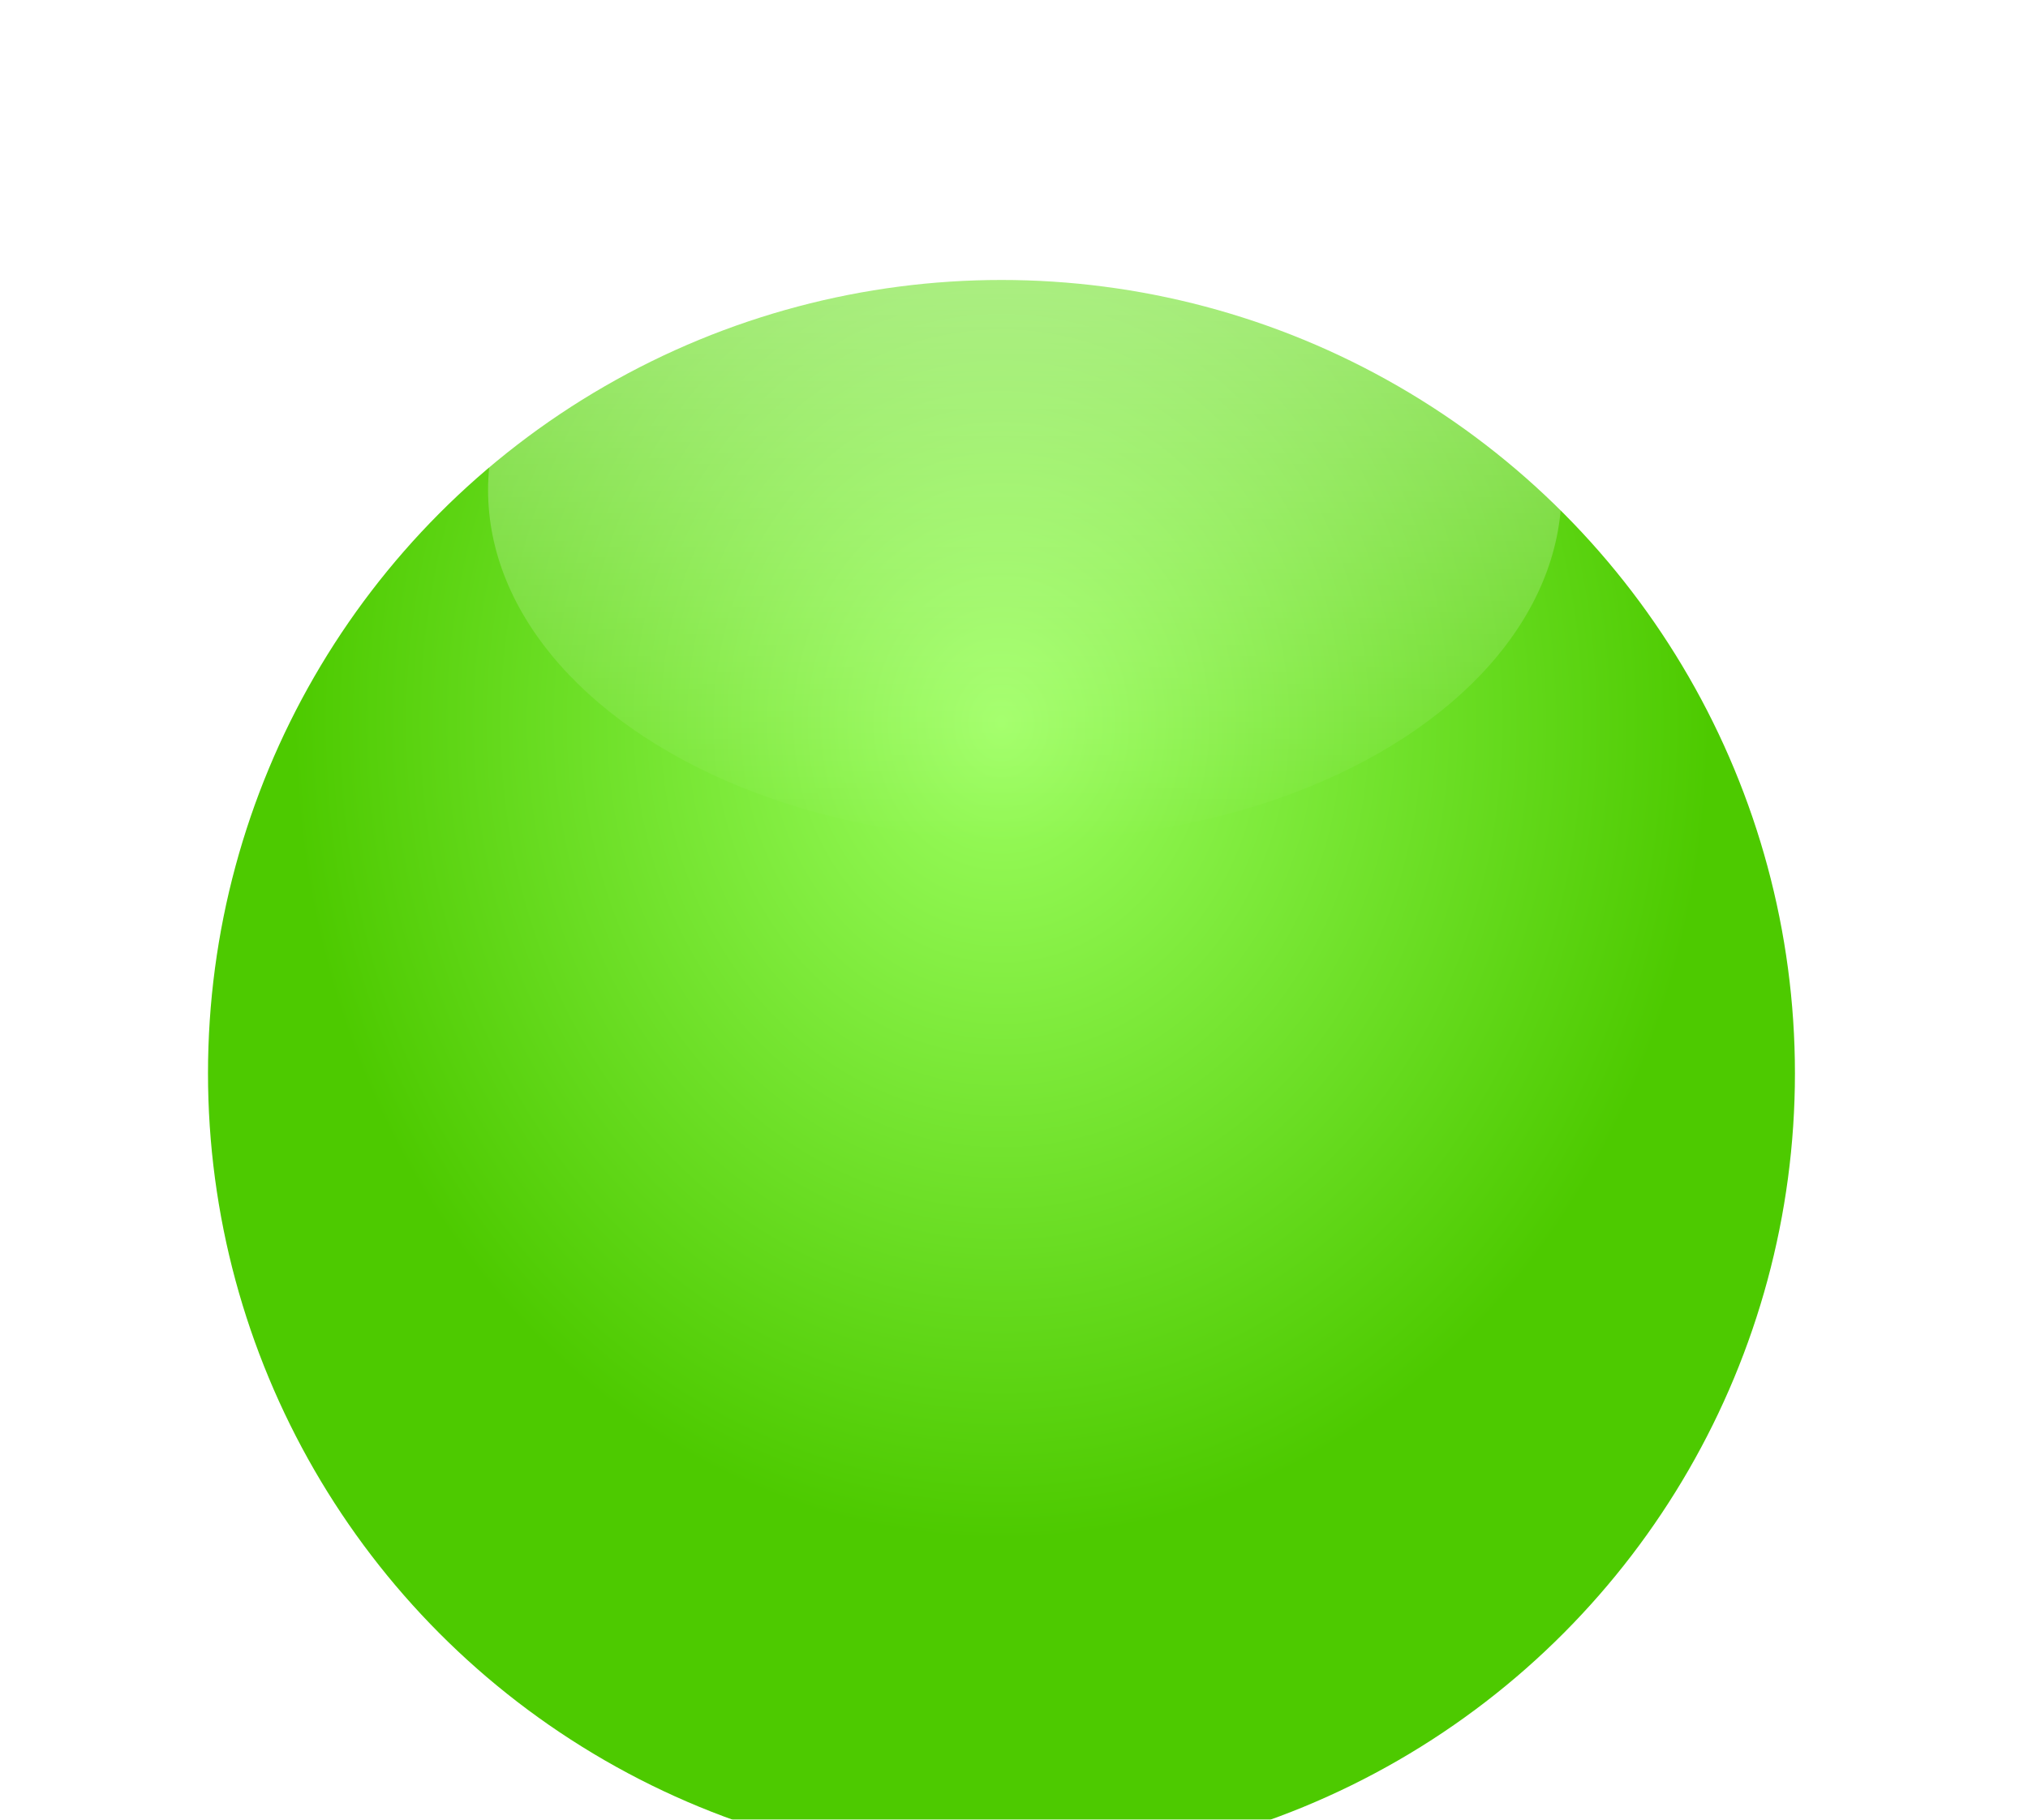 <svg width="39" height="35" viewBox="0 0 39 35" fill="none" xmlns="http://www.w3.org/2000/svg">
<g filter="url(#filter0_dii_16_10081)">
<circle cx="19.259" cy="15.259" r="15.259" fill="url(#paint0_radial_16_10081)"/>
</g>
<g style="mix-blend-mode:lighten">
<ellipse cx="19.708" cy="9.425" rx="10.322" ry="6.732" fill="url(#paint1_linear_16_10081)" fill-opacity="0.5"/>
</g>
<defs>
<filter id="filter0_dii_16_10081" x="0.41" y="-1.795" width="37.7" height="39.495" filterUnits="userSpaceOnUse" color-interpolation-filters="sRGB">
<feFlood flood-opacity="0" result="BackgroundImageFix"/>
<feColorMatrix in="SourceAlpha" type="matrix" values="0 0 0 0 0 0 0 0 0 0 0 0 0 0 0 0 0 0 127 0" result="hardAlpha"/>
<feOffset dy="3.59"/>
<feGaussianBlur stdDeviation="1.795"/>
<feComposite in2="hardAlpha" operator="out"/>
<feColorMatrix type="matrix" values="0 0 0 0 0 0 0 0 0 0 0 0 0 0 0 0 0 0 0.25 0"/>
<feBlend mode="normal" in2="BackgroundImageFix" result="effect1_dropShadow_16_10081"/>
<feBlend mode="normal" in="SourceGraphic" in2="effect1_dropShadow_16_10081" result="shape"/>
<feColorMatrix in="SourceAlpha" type="matrix" values="0 0 0 0 0 0 0 0 0 0 0 0 0 0 0 0 0 0 127 0" result="hardAlpha"/>
<feOffset dy="3.59"/>
<feGaussianBlur stdDeviation="2.693"/>
<feComposite in2="hardAlpha" operator="arithmetic" k2="-1" k3="1"/>
<feColorMatrix type="matrix" values="0 0 0 0 1 0 0 0 0 1 0 0 0 0 1 0 0 0 0.61 0"/>
<feBlend mode="normal" in2="shape" result="effect2_innerShadow_16_10081"/>
<feColorMatrix in="SourceAlpha" type="matrix" values="0 0 0 0 0 0 0 0 0 0 0 0 0 0 0 0 0 0 127 0" result="hardAlpha"/>
<feOffset dy="-1.795"/>
<feGaussianBlur stdDeviation="2.244"/>
<feComposite in2="hardAlpha" operator="arithmetic" k2="-1" k3="1"/>
<feColorMatrix type="matrix" values="0 0 0 0 0.99 0 0 0 0 1 0 0 0 0 0.497 0 0 0 1 0"/>
<feBlend mode="normal" in2="effect2_innerShadow_16_10081" result="effect3_innerShadow_16_10081"/>
</filter>
<radialGradient id="paint0_radial_16_10081" cx="0" cy="0" r="1" gradientUnits="userSpaceOnUse" gradientTransform="translate(19.259 8.527) rotate(90) scale(15.708 13.641)">
<stop stop-color="#9DFF61"/>
<stop offset="1" stop-color="#4DCA00"/>
</radialGradient>
<linearGradient id="paint1_linear_16_10081" x1="19.708" y1="2.693" x2="19.708" y2="16.157" gradientUnits="userSpaceOnUse">
<stop stop-color="white"/>
<stop offset="1" stop-color="white" stop-opacity="0"/>
</linearGradient>
</defs>
</svg>
